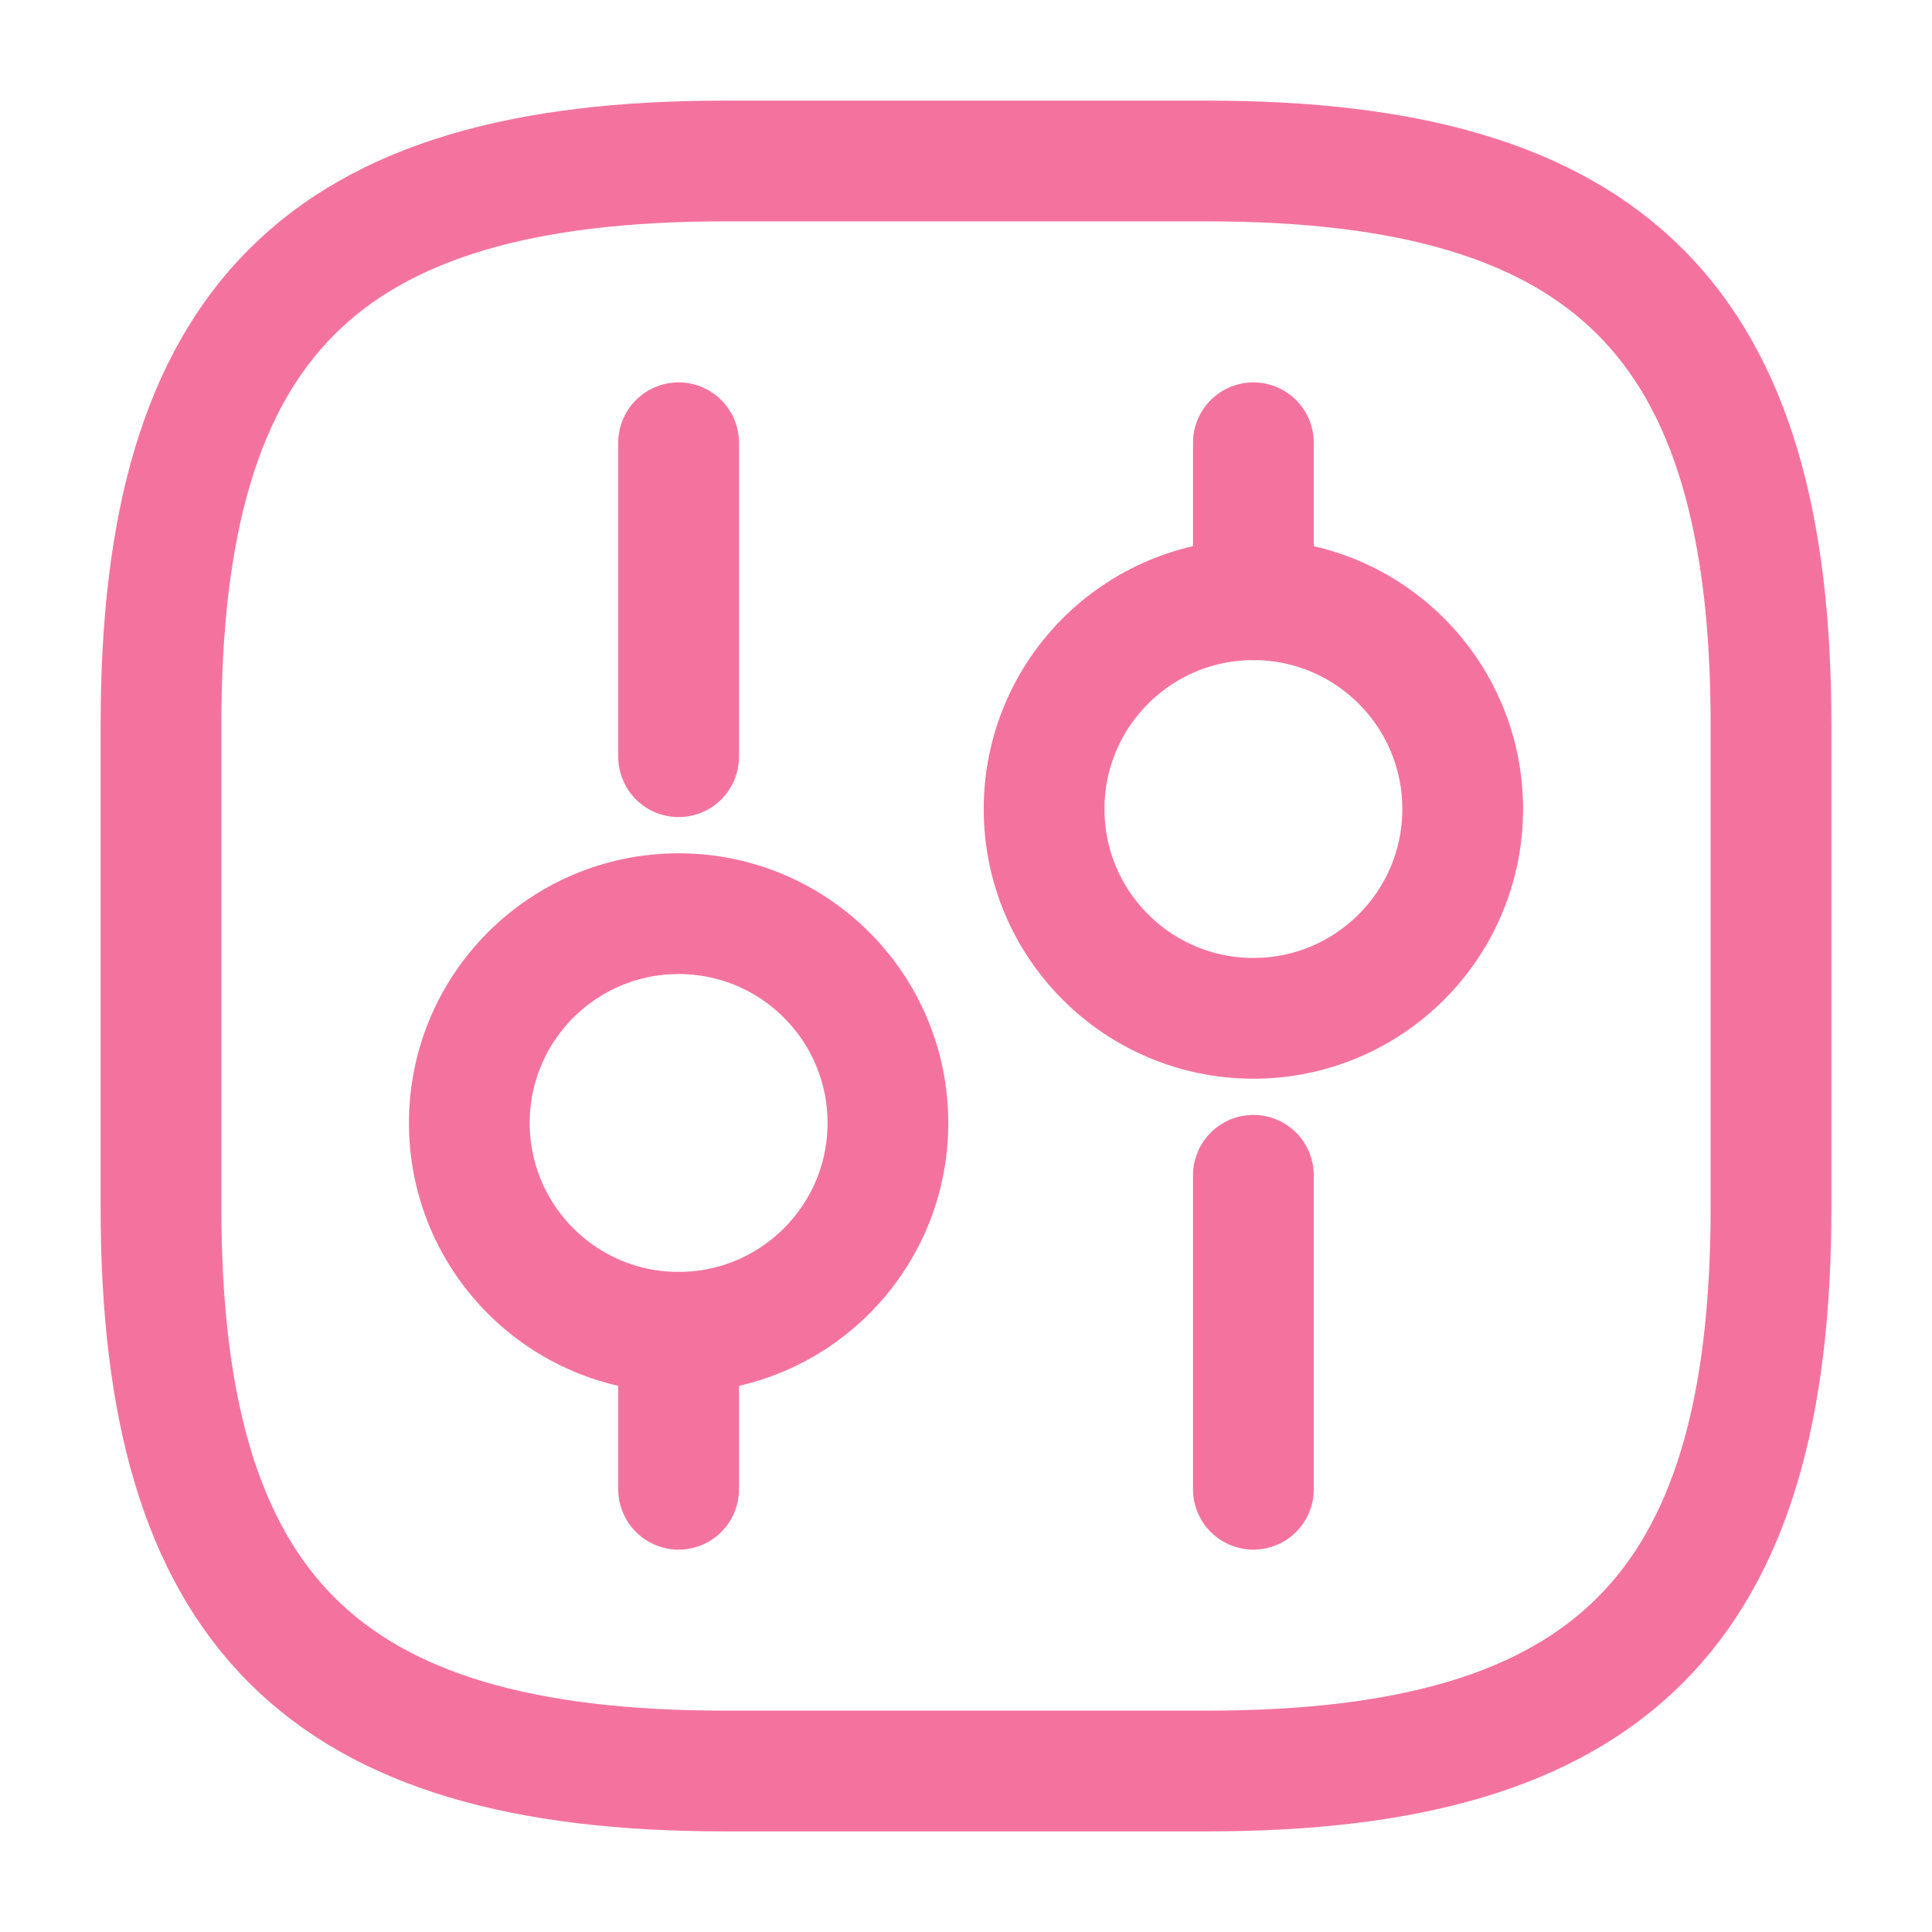 <svg width="24" height="24" viewBox="0 0 24 24" fill="none" xmlns="http://www.w3.org/2000/svg">
<g id="vuesax/linear/setting-3">
<g id="setting-3">
<path id="Vector" d="M9 22H15C20 22 22 20 22 15V9C22 4 20 2 15 2H9C4 2 2 4 2 9V15C2 20 4 22 9 22Z" stroke="#F4739E" stroke-width="1.5" stroke-linecap="round" stroke-linejoin="round"/>
<path id="Vector_2" d="M15.57 18.5V14.6" stroke="#F4739E" stroke-width="1.5" stroke-miterlimit="10" stroke-linecap="round" stroke-linejoin="round"/>
<path id="Vector_3" d="M15.57 7.45V5.5" stroke="#F4739E" stroke-width="1.5" stroke-miterlimit="10" stroke-linecap="round" stroke-linejoin="round"/>
<path id="Vector_4" d="M15.57 12.65C17.006 12.65 18.17 11.486 18.17 10.05C18.17 8.614 17.006 7.45 15.57 7.45C14.134 7.45 12.97 8.614 12.97 10.05C12.97 11.486 14.134 12.65 15.57 12.65Z" stroke="#F4739E" stroke-width="1.5" stroke-miterlimit="10" stroke-linecap="round" stroke-linejoin="round"/>
<path id="Vector_5" d="M8.43 18.5V16.55" stroke="#F4739E" stroke-width="1.5" stroke-miterlimit="10" stroke-linecap="round" stroke-linejoin="round"/>
<path id="Vector_6" d="M8.43 9.4V5.5" stroke="#F4739E" stroke-width="1.5" stroke-miterlimit="10" stroke-linecap="round" stroke-linejoin="round"/>
<path id="Vector_7" d="M8.43 16.55C9.866 16.55 11.03 15.386 11.03 13.95C11.03 12.514 9.866 11.35 8.43 11.35C6.994 11.35 5.83 12.514 5.83 13.95C5.83 15.386 6.994 16.55 8.43 16.55Z" stroke="#F4739E" stroke-width="1.5" stroke-miterlimit="10" stroke-linecap="round" stroke-linejoin="round"/>
</g>
</g>
</svg>
